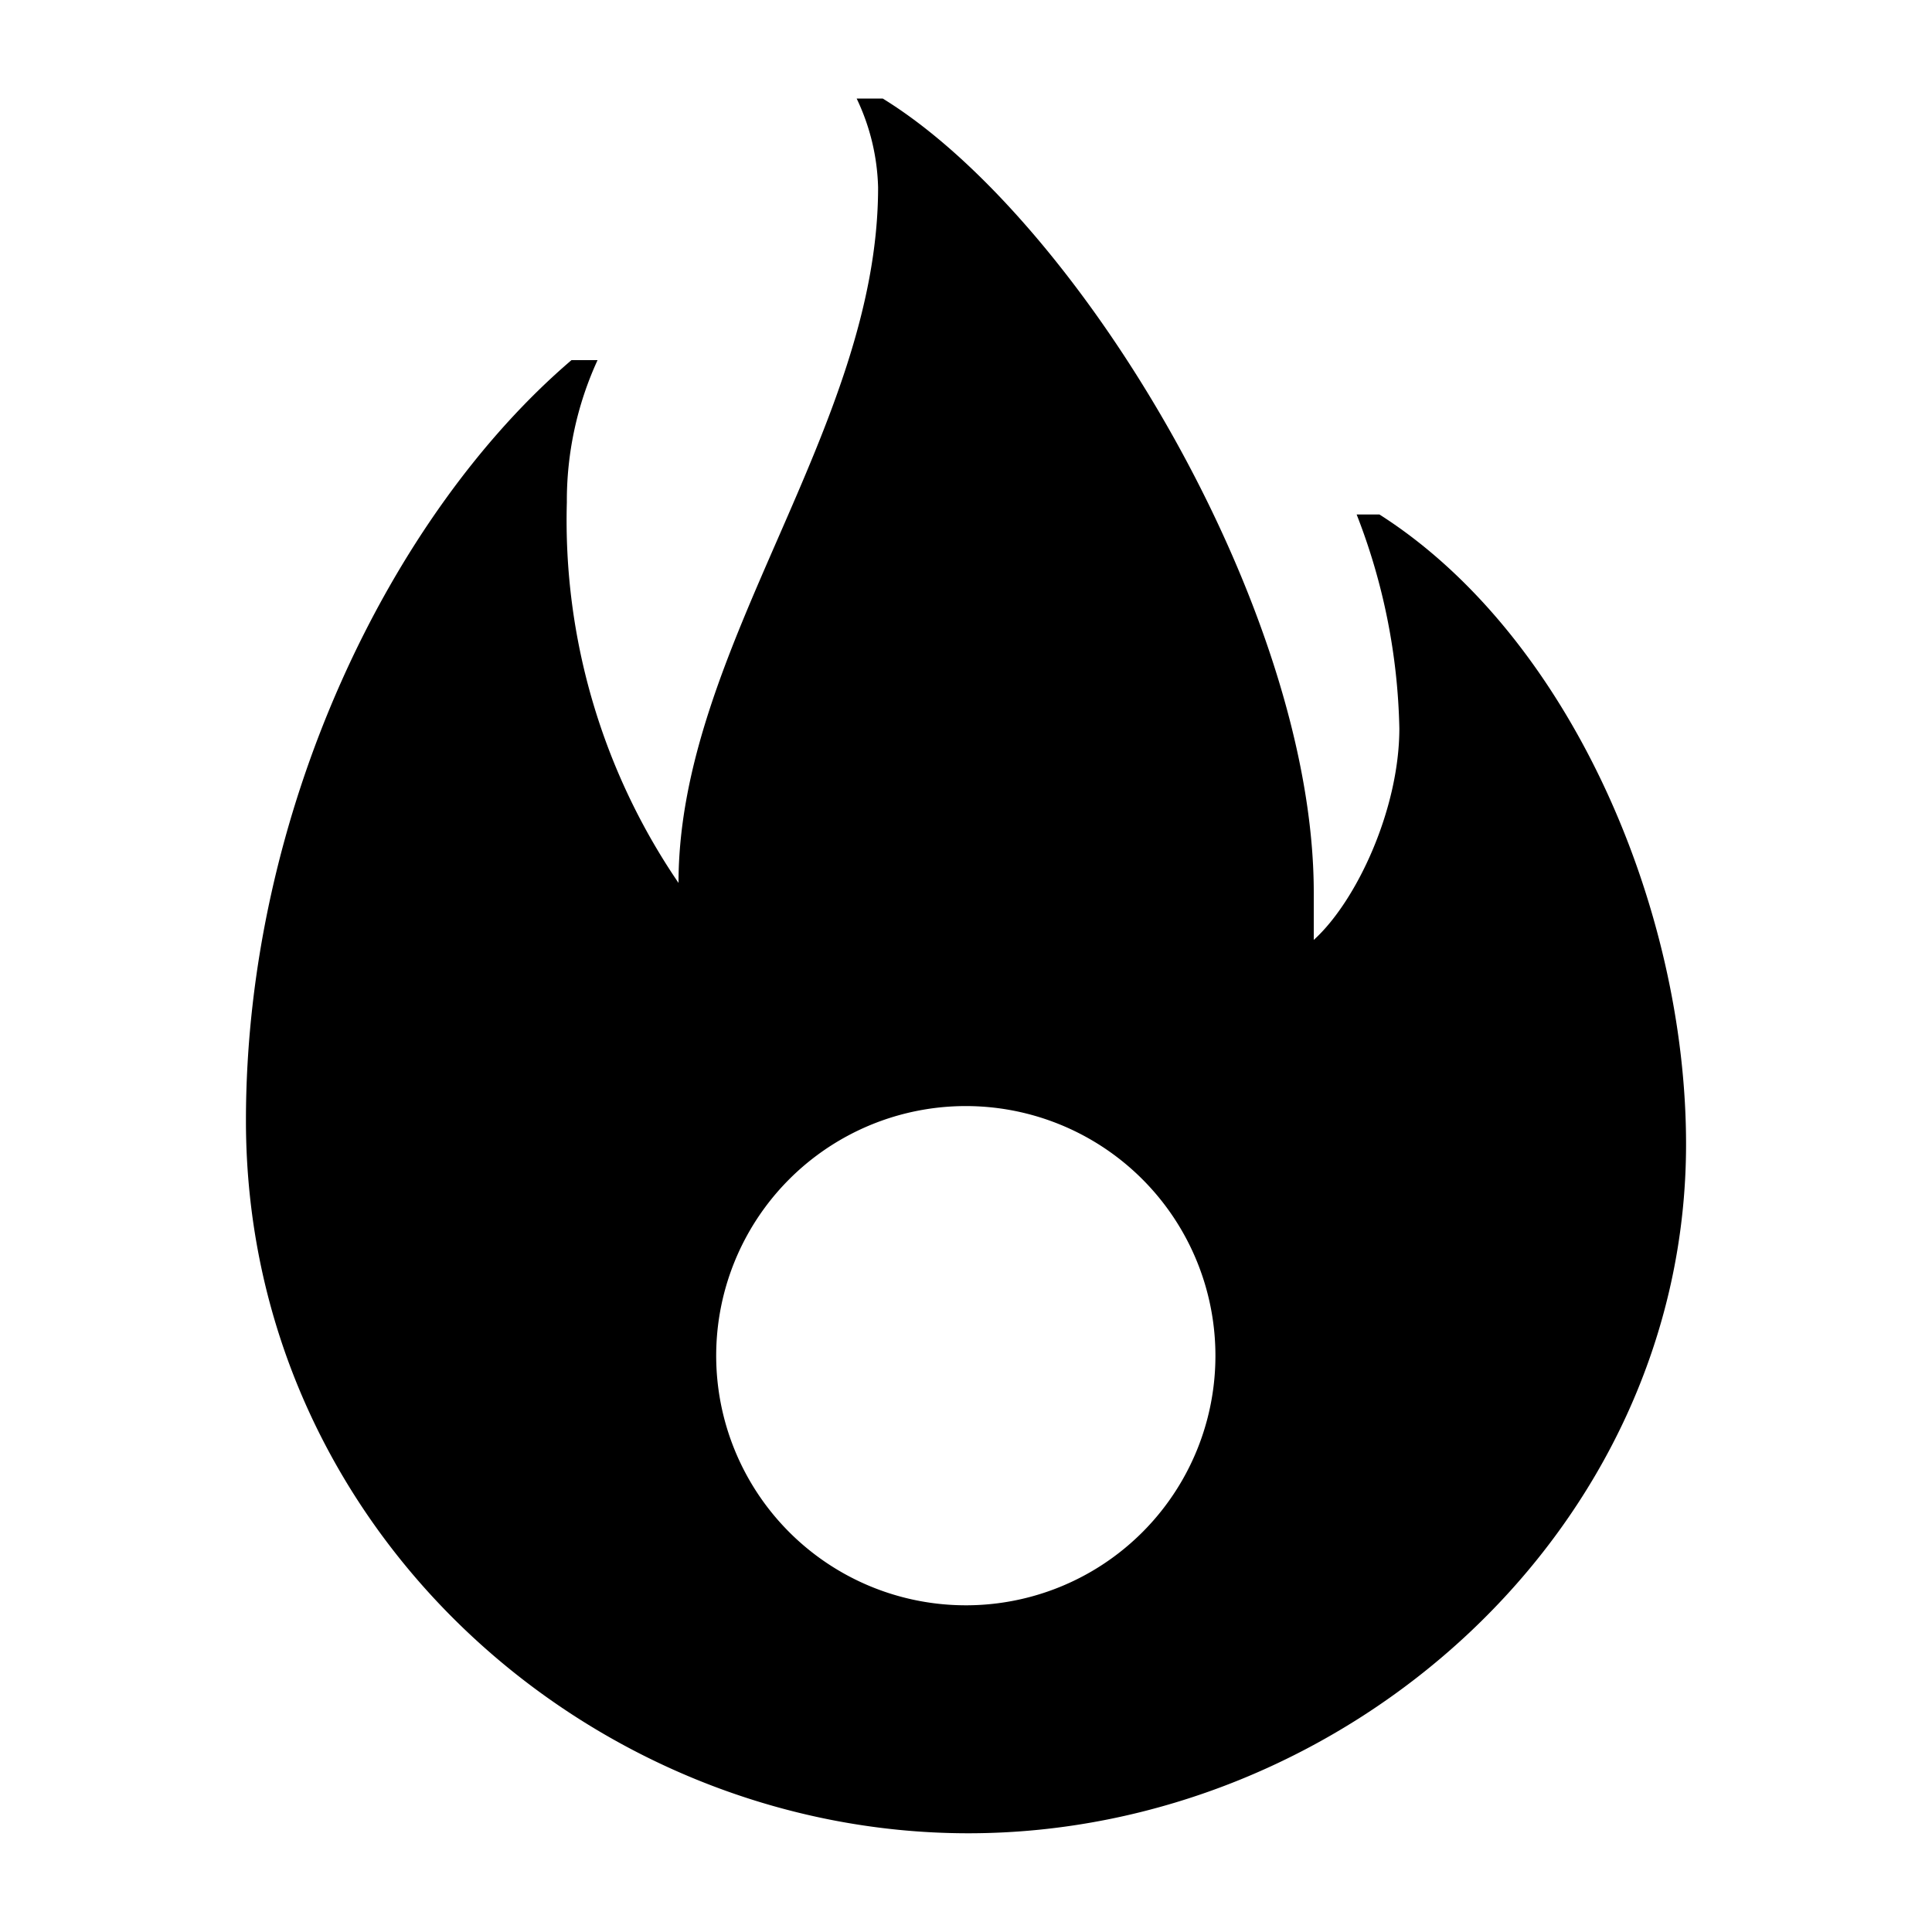 <svg xmlns="http://www.w3.org/2000/svg" viewBox="0 0 100 100"><title>NNN</title><path d="M12.73,58c0-16,7.5-31.37,16.85-39.36h1.35A17.42,17.42,0,0,0,29.34,26,33.3,33.3,0,0,0,35.12,45.7c0-12.18,10.33-23.49,10.33-36A11.3,11.3,0,0,0,44.34,5.1h1.35C55.9,11.38,68,31.55,68,46.19v2.46c2.21-2,4.43-6.76,4.43-10.95a32.13,32.13,0,0,0-2.21-11.07H71.4C81.24,32.9,87.27,47,87.27,59.22c0,19.93-17.59,35.67-37.15,35.67S12.73,79.15,12.73,58ZM62.91,70.17A12.92,12.92,0,1,0,50,83.09,12.91,12.91,0,0,0,62.91,70.17Z"/></svg>